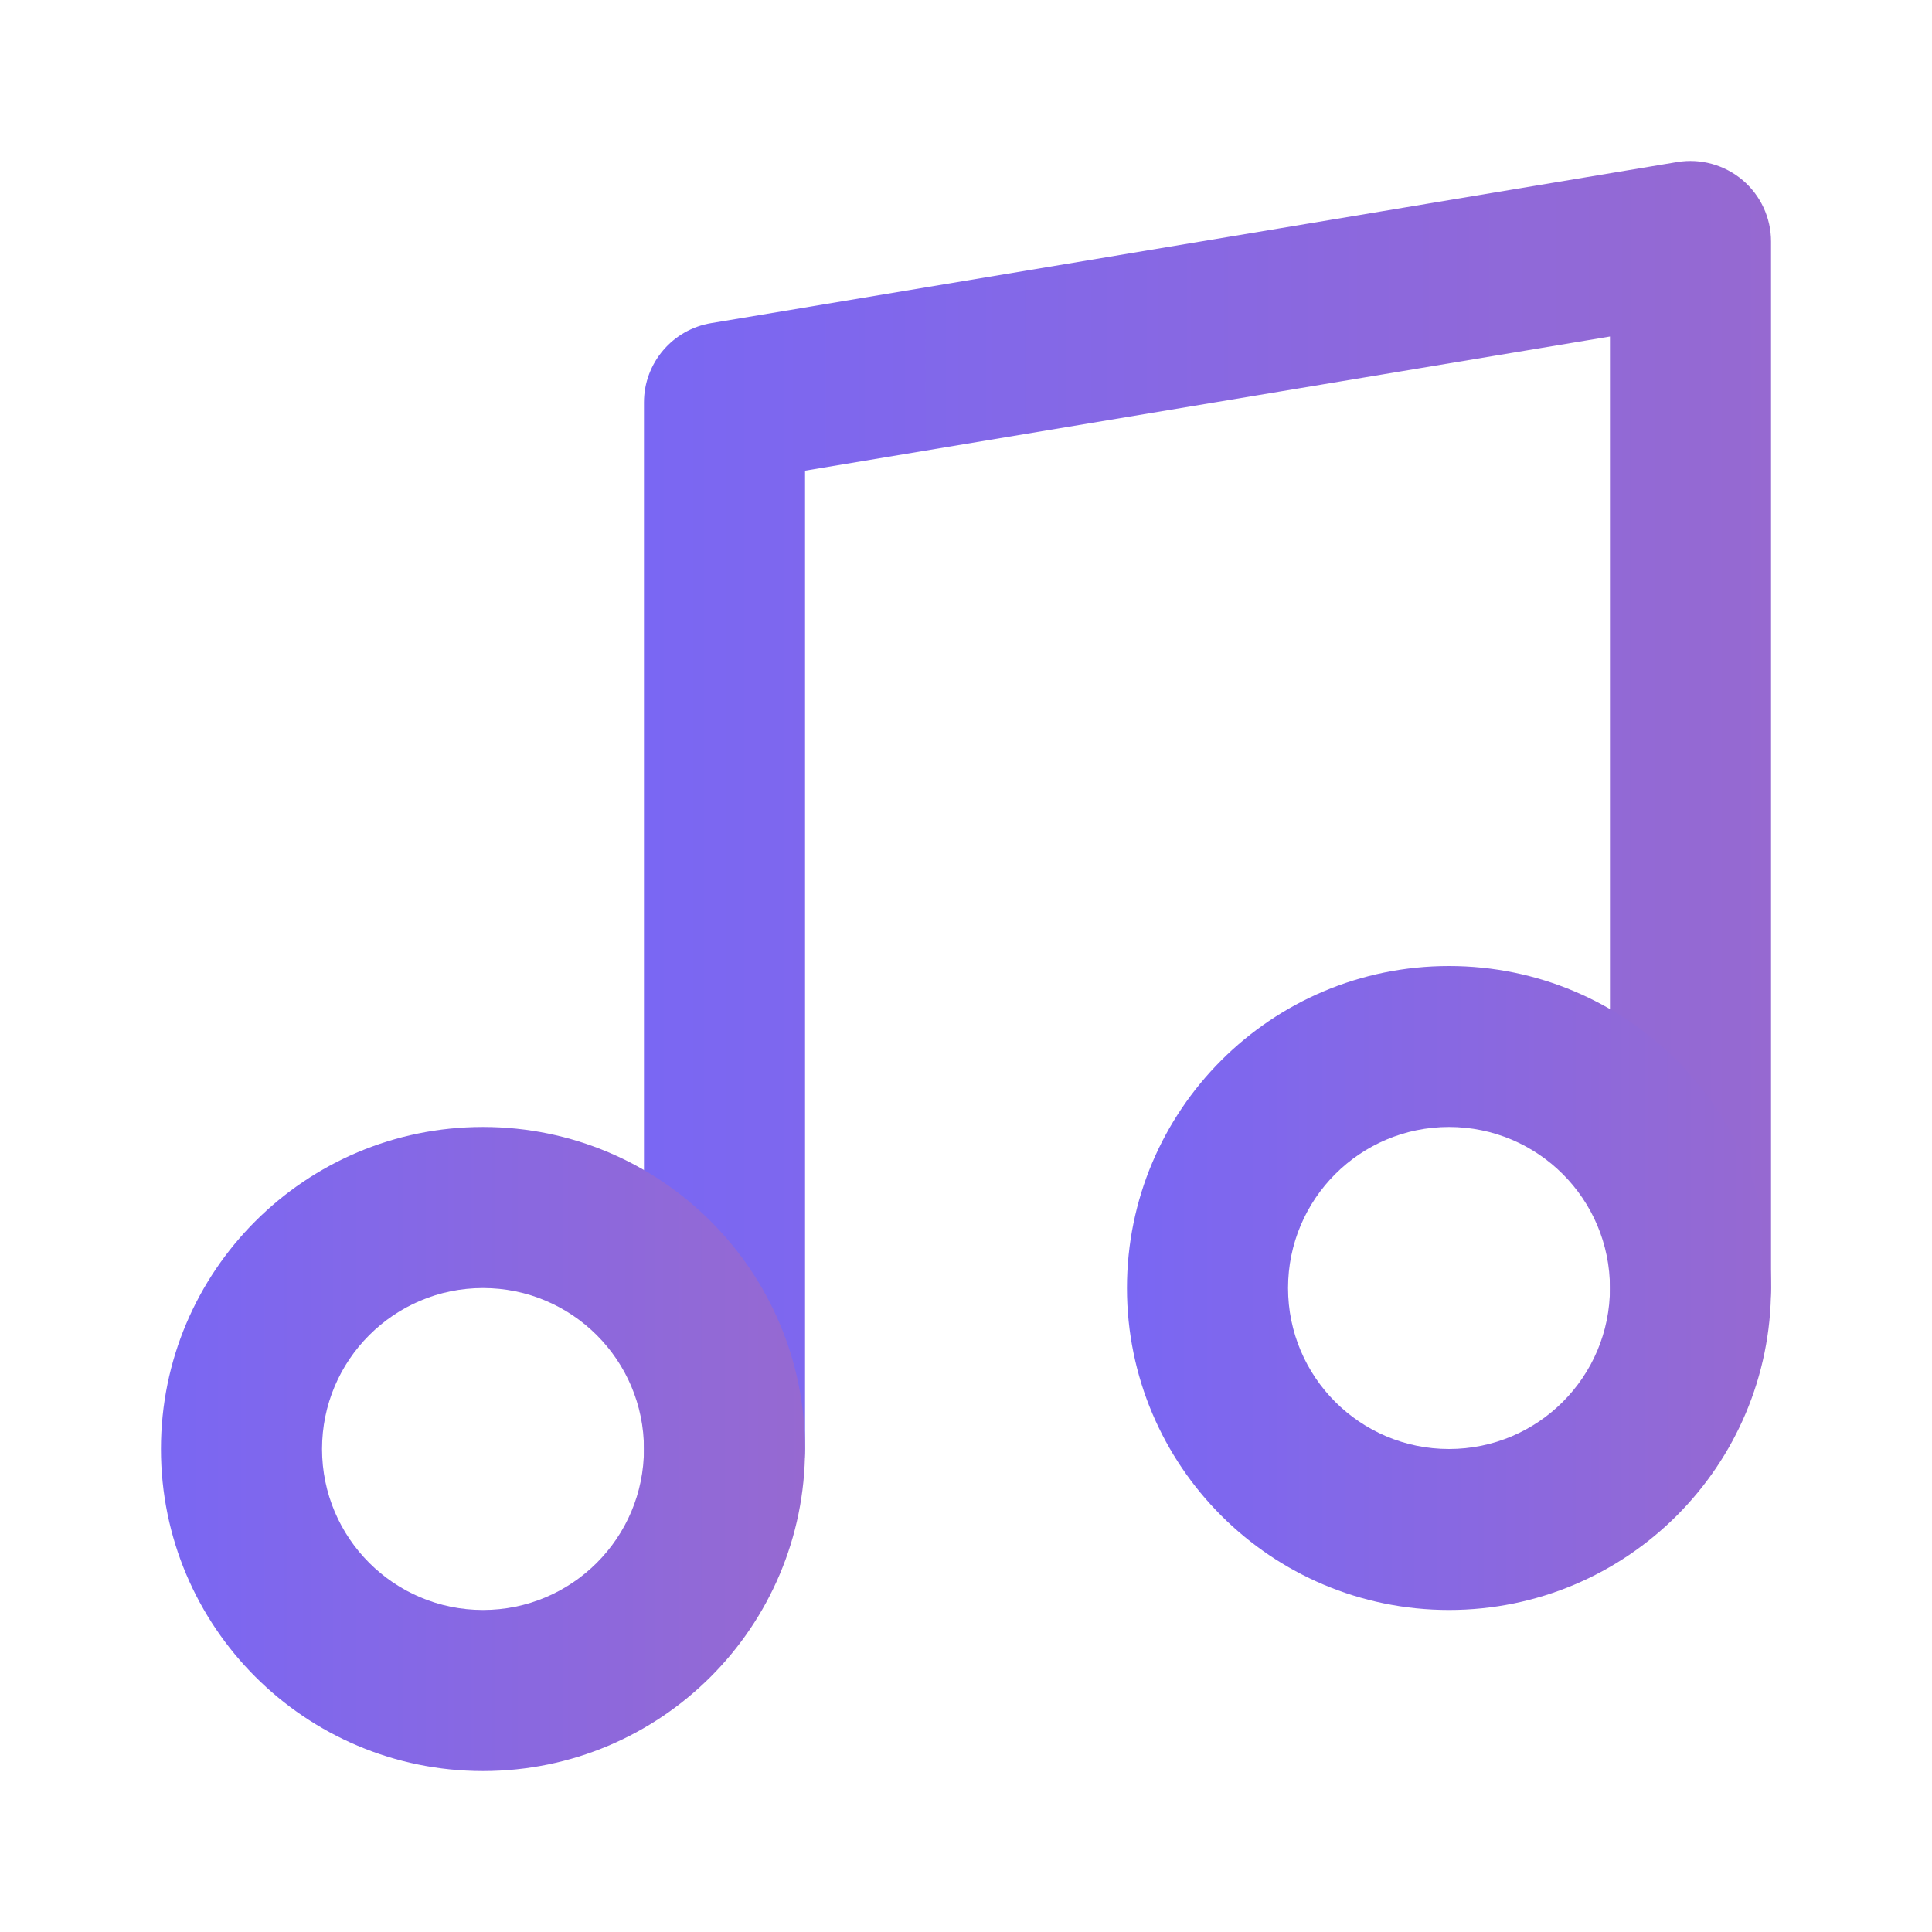 <svg width="16" height="16" viewBox="0 0 16 16" fill="none" xmlns="http://www.w3.org/2000/svg">
<defs>
<linearGradient id="paint0_linear_262_184" x1="14.667" y1="7" x2="5.333" y2="7" gradientUnits="userSpaceOnUse">
<stop stop-color="#9669D1"/>
<stop offset="1" stop-color="#7A67F3"/>
</linearGradient>
<linearGradient id="paint1_linear_262_184" x1="6.667" y1="12" x2="1.333" y2="12" gradientUnits="userSpaceOnUse">
<stop stop-color="#9669D1"/>
<stop offset="1" stop-color="#7A67F3"/>
</linearGradient>
<linearGradient id="paint2_linear_262_184" x1="14.667" y1="10.667" x2="9.333" y2="10.667" gradientUnits="userSpaceOnUse">
<stop stop-color="#9669D1"/>
<stop offset="1" stop-color="#7A67F3"/>
</linearGradient>
</defs>
<path fill-rule="evenodd" clip-rule="evenodd" d="M14.431 1.491C14.581 1.618 14.667 1.804 14.667 2V10.667C14.667 11.035 14.368 11.333 14 11.333C13.632 11.333 13.333 11.035 13.333 10.667V2.787L6.667 3.898V12C6.667 12.368 6.368 12.667 6 12.667C5.632 12.667 5.333 12.368 5.333 12V3.333C5.333 3.007 5.569 2.729 5.89 2.676L13.89 1.342C14.084 1.31 14.281 1.365 14.431 1.491Z" fill="url(#paint0_linear_262_184)"/>
<path fill-rule="evenodd" clip-rule="evenodd" d="M4 10.667C3.264 10.667 2.667 11.264 2.667 12C2.667 12.736 3.264 13.333 4 13.333C4.736 13.333 5.333 12.736 5.333 12C5.333 11.264 4.736 10.667 4 10.667ZM1.333 12C1.333 10.527 2.527 9.333 4 9.333C5.473 9.333 6.667 10.527 6.667 12C6.667 13.473 5.473 14.667 4 14.667C2.527 14.667 1.333 13.473 1.333 12Z" fill="url(#paint1_linear_262_184)"/>
<path fill-rule="evenodd" clip-rule="evenodd" d="M12 9.333C11.264 9.333 10.667 9.93 10.667 10.667C10.667 11.403 11.264 12 12 12C12.736 12 13.333 11.403 13.333 10.667C13.333 9.93 12.736 9.333 12 9.333ZM9.333 10.667C9.333 9.194 10.527 8 12 8C13.473 8 14.667 9.194 14.667 10.667C14.667 12.139 13.473 13.333 12 13.333C10.527 13.333 9.333 12.139 9.333 10.667Z" fill="url(#paint2_linear_262_184)"/>
</svg>
